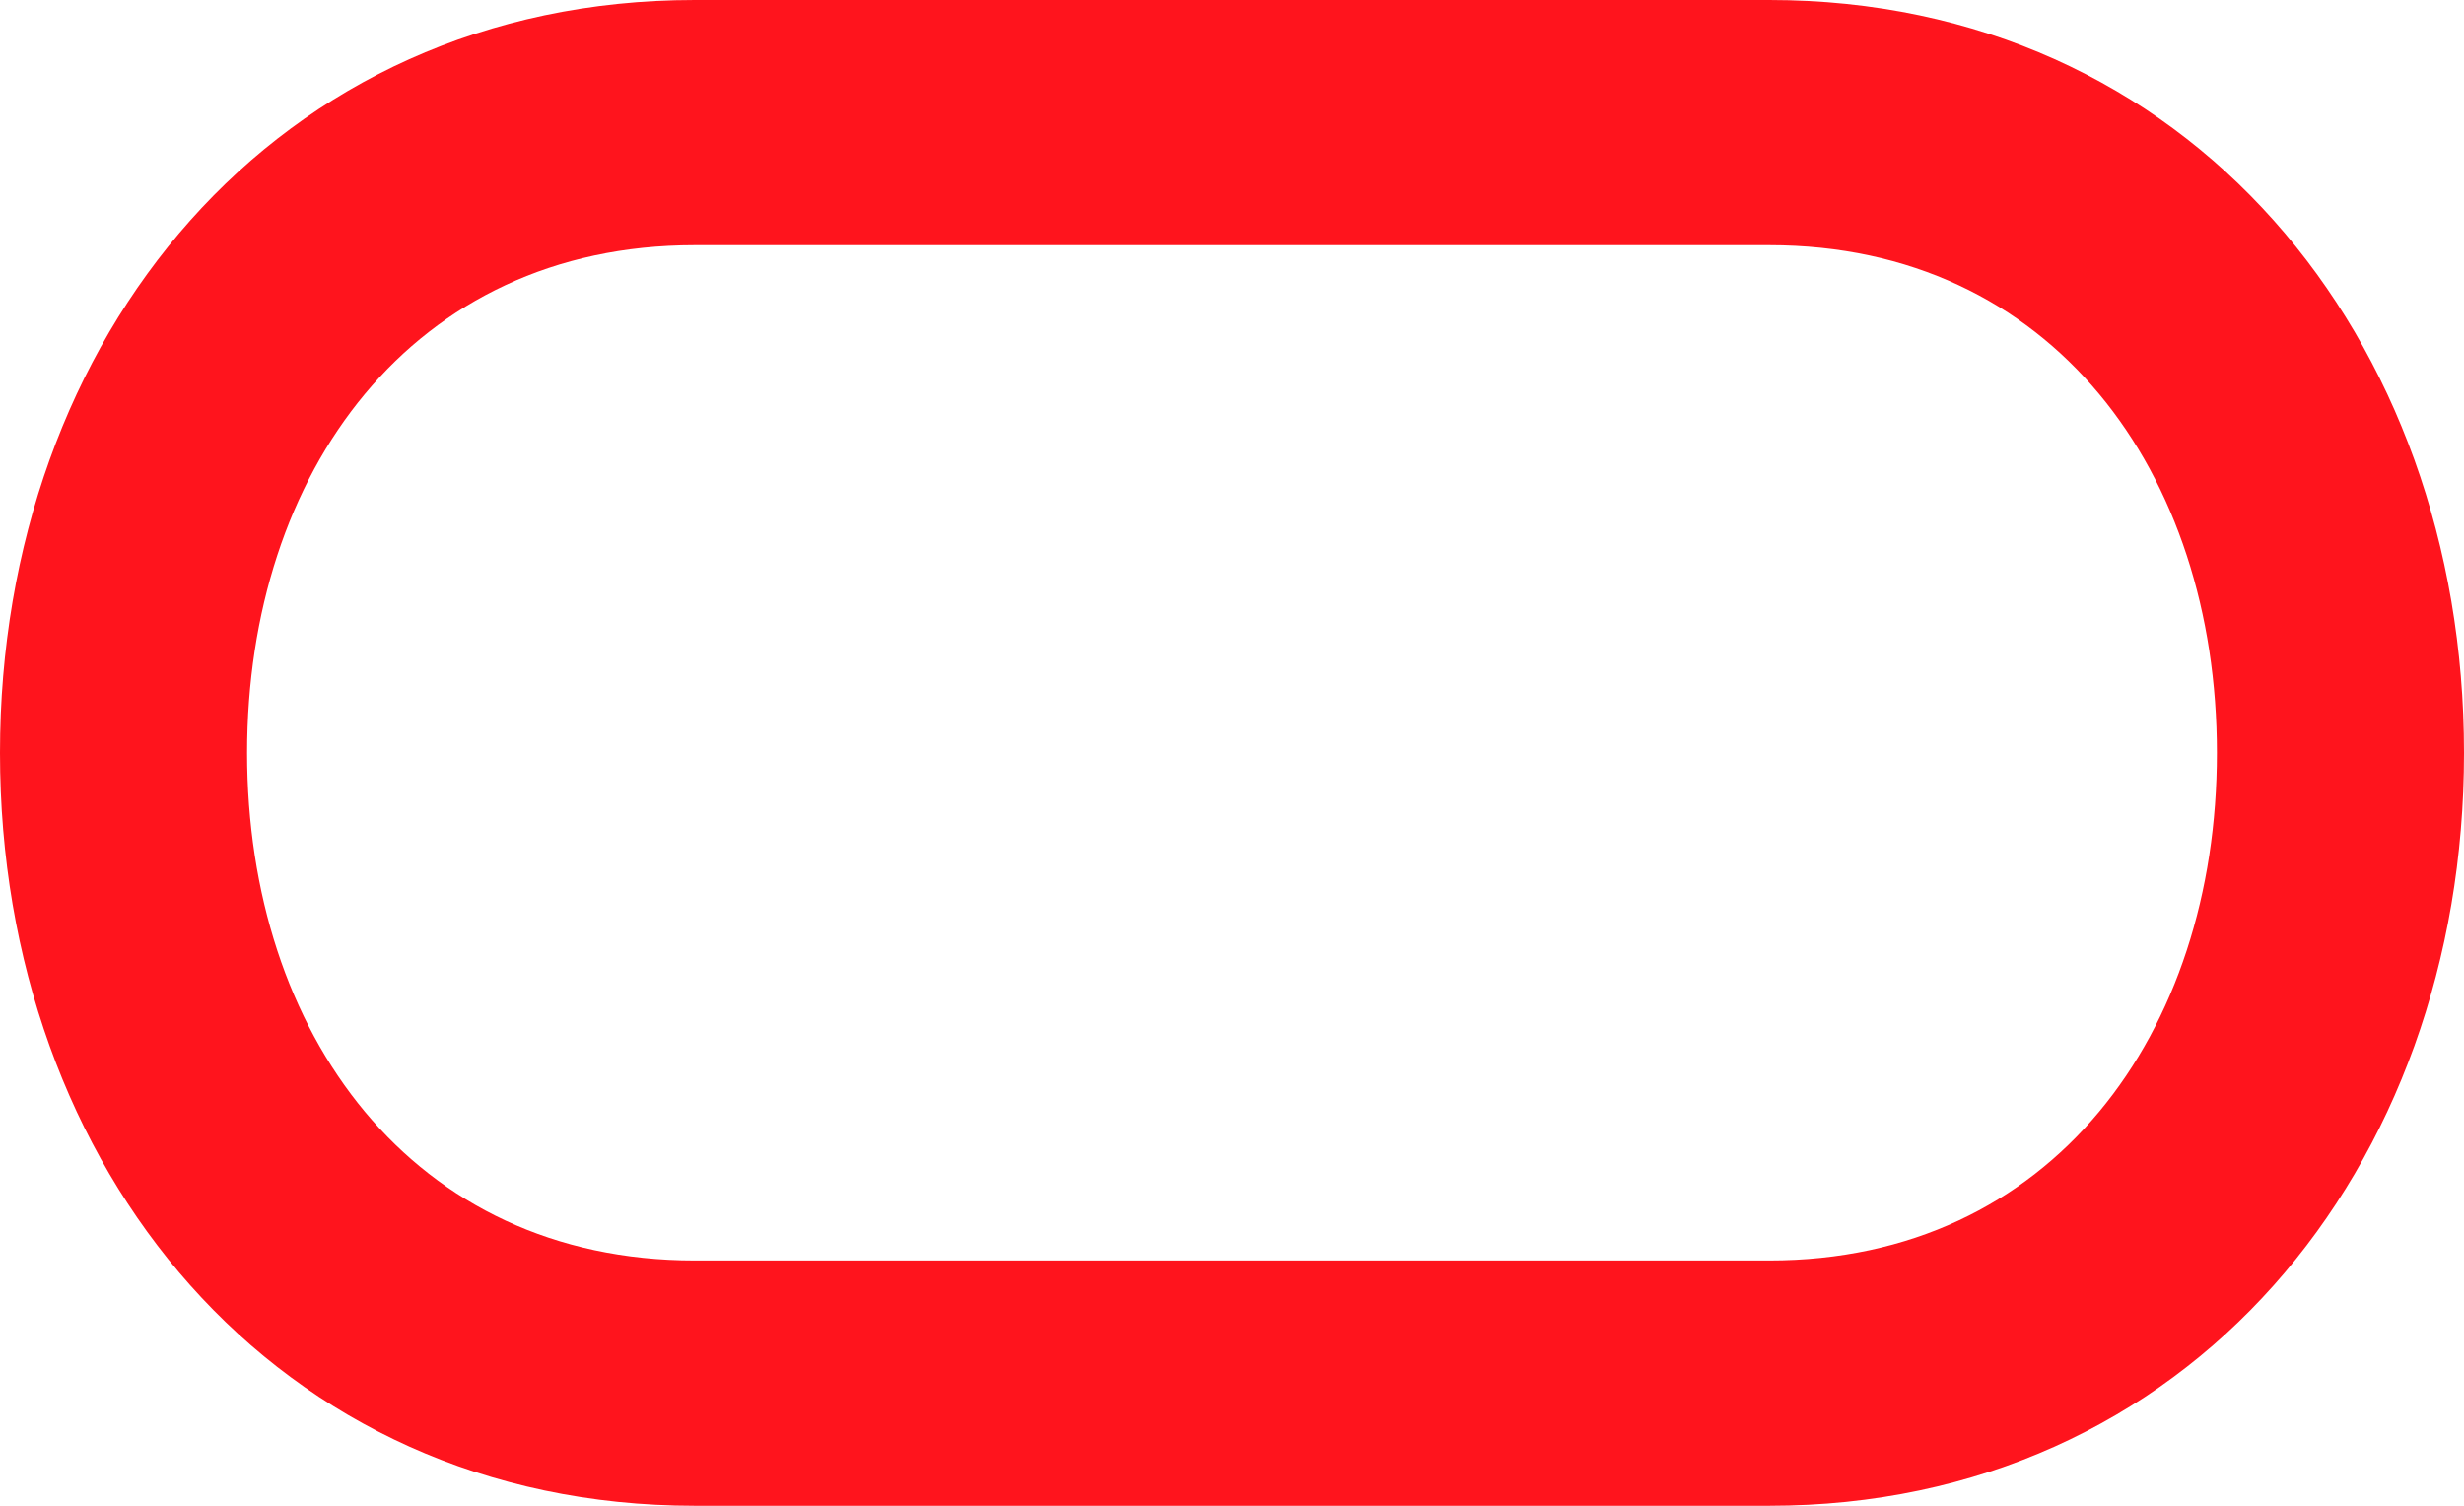 <svg width="18" height="11" viewBox="0 0 18 11" fill="none" xmlns="http://www.w3.org/2000/svg">
<path fill-rule="evenodd" clip-rule="evenodd" d="M5.075 0C2.014 0 0 2.462 0 5.5C0 8.537 2.014 11 5.075 11H12.925C15.986 11 18 8.537 18 5.5C18 2.462 15.986 0 12.925 0H5.075ZM12.925 1.791H5.075C3.011 1.791 1.805 3.452 1.805 5.5C1.805 7.548 3.011 9.208 5.075 9.208H12.925C14.989 9.208 16.195 7.548 16.195 5.5C16.195 3.452 14.989 1.791 12.925 1.791Z" fill="#FF141D"/>
</svg>
